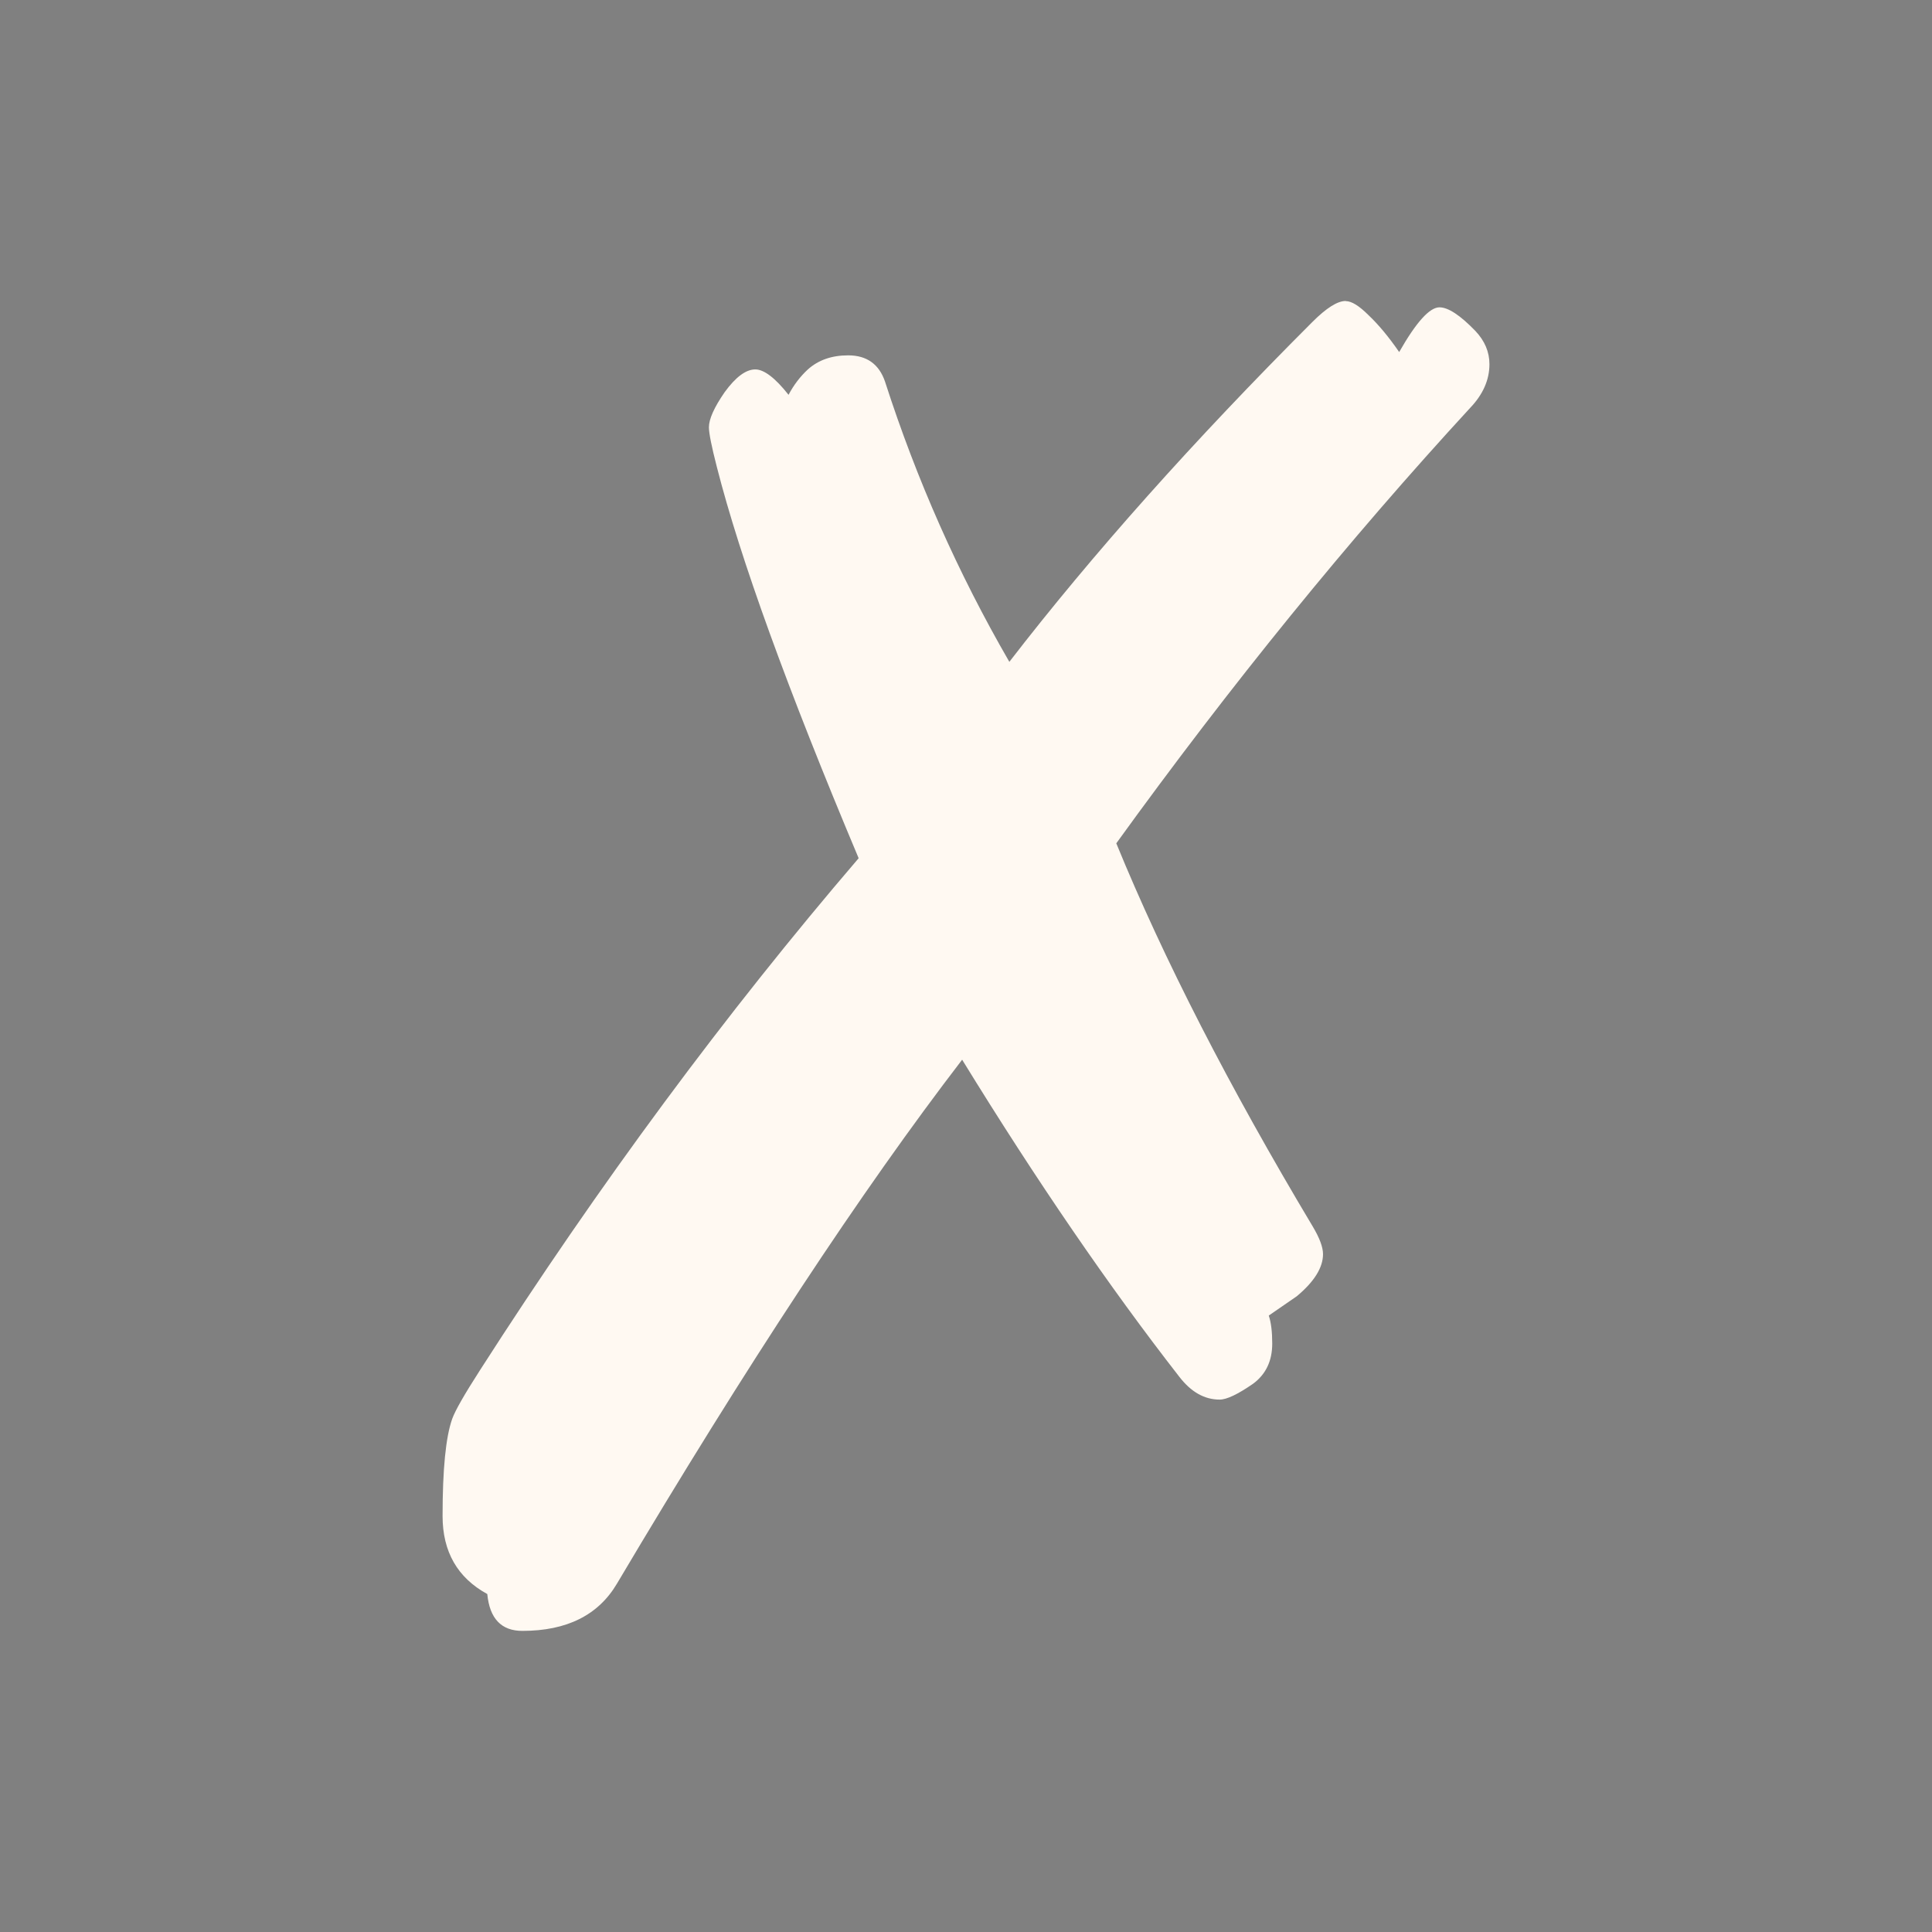 <?xml version="1.0" encoding="UTF-8" standalone="no"?>
<!-- Created with Inkscape (http://www.inkscape.org/) -->

<svg
   xmlns:dc="http://purl.org/dc/elements/1.1/"
   xmlns:cc="http://creativecommons.org/ns#"
   xmlns:rdf="http://www.w3.org/1999/02/22-rdf-syntax-ns#"
   xmlns:svg="http://www.w3.org/2000/svg"
   xmlns="http://www.w3.org/2000/svg"
   xmlns:sodipodi="http://sodipodi.sourceforge.net/DTD/sodipodi-0.dtd"
   xmlns:inkscape="http://www.inkscape.org/namespaces/inkscape"
   width="14"
   height="14"
   id="svg2"
   version="1.1"
   inkscape:version="0.48.4 r9939"
   sodipodi:docname="toggle-off-intl.svg">
  <rect width="100%" height="100%" fill="#808080" stroke="none"/>
  <defs
     id="defs4" />
  <sodipodi:namedview
     id="base"
     pagecolor="#ffffff"
     bordercolor="#666666"
     borderopacity="1.0"
     inkscape:pageopacity="0.0"
     inkscape:pageshadow="2"
     inkscape:zoom="22.4"
     inkscape:cx="7.2239067"
     inkscape:cy="4.1759542"
     inkscape:document-units="px"
     inkscape:current-layer="text2985"
     showgrid="false"
     inkscape:window-width="1366"
     inkscape:window-height="768"
     inkscape:window-x="0"
     inkscape:window-y="0"
     inkscape:window-maximized="0" />
  <g
     inkscape:label="Layer 1"
     inkscape:groupmode="layer"
     id="layer1"
     transform="translate(0,-1038.362)">
    <g
       style="font-size:10px;font-style:normal;font-variant:normal;font-weight:normal;font-stretch:normal;line-height:125%;letter-spacing:0px;word-spacing:0px;fill:#fff9f2;fill-opacity:1;stroke:none;font-family:DejaVu Sans;-inkscape-font-specification:DejaVu Sans"
       id="text2985">
      <path
         style="font-size:13px;-inkscape-font-specification:DejaVu Sans"
         d="m 9.752,1040.544 c 0.042,0 0.097,0.034 0.165,0.102 0.072,0.068 0.146,0.157 0.222,0.267 0.123,-0.216 0.22,-0.324 0.292,-0.324 0.063,10e-5 0.15,0.057 0.26,0.171 0.068,0.072 0.102,0.152 0.102,0.241 -1e-5,0.114 -0.047,0.22 -0.14,0.317 -0.88,0.956 -1.735,2.008 -2.564,3.155 0.343,0.838 0.817,1.762 1.422,2.774 0.051,0.085 0.076,0.152 0.076,0.203 -7.9e-6,0.097 -0.063,0.199 -0.19,0.305 l -0.203,0.14 c 0.017,0.051 0.025,0.118 0.025,0.203 -7.6e-6,0.127 -0.047,0.224 -0.14,0.292 -0.11,0.076 -0.19,0.114 -0.241,0.114 -0.11,0 -0.207,-0.055 -0.292,-0.165 -0.508,-0.652 -1.033,-1.418 -1.574,-2.298 -0.728,0.948 -1.562,2.213 -2.501,3.796 -0.135,0.229 -0.364,0.343 -0.686,0.343 -0.152,0 -0.237,-0.089 -0.254,-0.267 -0.216,-0.118 -0.324,-0.307 -0.324,-0.565 -1.5e-6,-0.339 0.023,-0.573 0.07,-0.705 0.021,-0.059 0.089,-0.178 0.203,-0.355 0.863,-1.346 1.777,-2.581 2.742,-3.707 -0.516,-1.227 -0.859,-2.173 -1.028,-2.837 -0.038,-0.148 -0.057,-0.243 -0.057,-0.286 -3.5e-6,-0.059 0.038,-0.144 0.114,-0.254 0.08,-0.11 0.154,-0.165 0.222,-0.165 0.063,0 0.144,0.061 0.241,0.184 0.038,-0.072 0.085,-0.133 0.14,-0.184 0.076,-0.068 0.173,-0.102 0.292,-0.102 0.135,0 0.224,0.064 0.267,0.19 0.229,0.711 0.529,1.388 0.901,2.031 0.601,-0.779 1.333,-1.6 2.196,-2.463 0.102,-0.102 0.182,-0.152 0.241,-0.152"
         id="path3353" />
    </g>
    <flowRoot
       xml:space="preserve"
       id="flowRoot2989"
       style="font-size:10px;font-style:normal;font-variant:normal;font-weight:normal;font-stretch:normal;line-height:125%;letter-spacing:0px;word-spacing:0px;fill:#000000;fill-opacity:1;stroke:none;font-family:DejaVu Sans;-inkscape-font-specification:DejaVu Sans"
       transform="translate(0,1038.362)"><flowRegion
         id="flowRegion2991"><rect
           id="rect2993"
           width="9.107"
           height="21.964"
           x="-29.643"
           y="-26.179" /></flowRegion><flowPara
         id="flowPara2995" /></flowRoot>  </g>
</svg>
